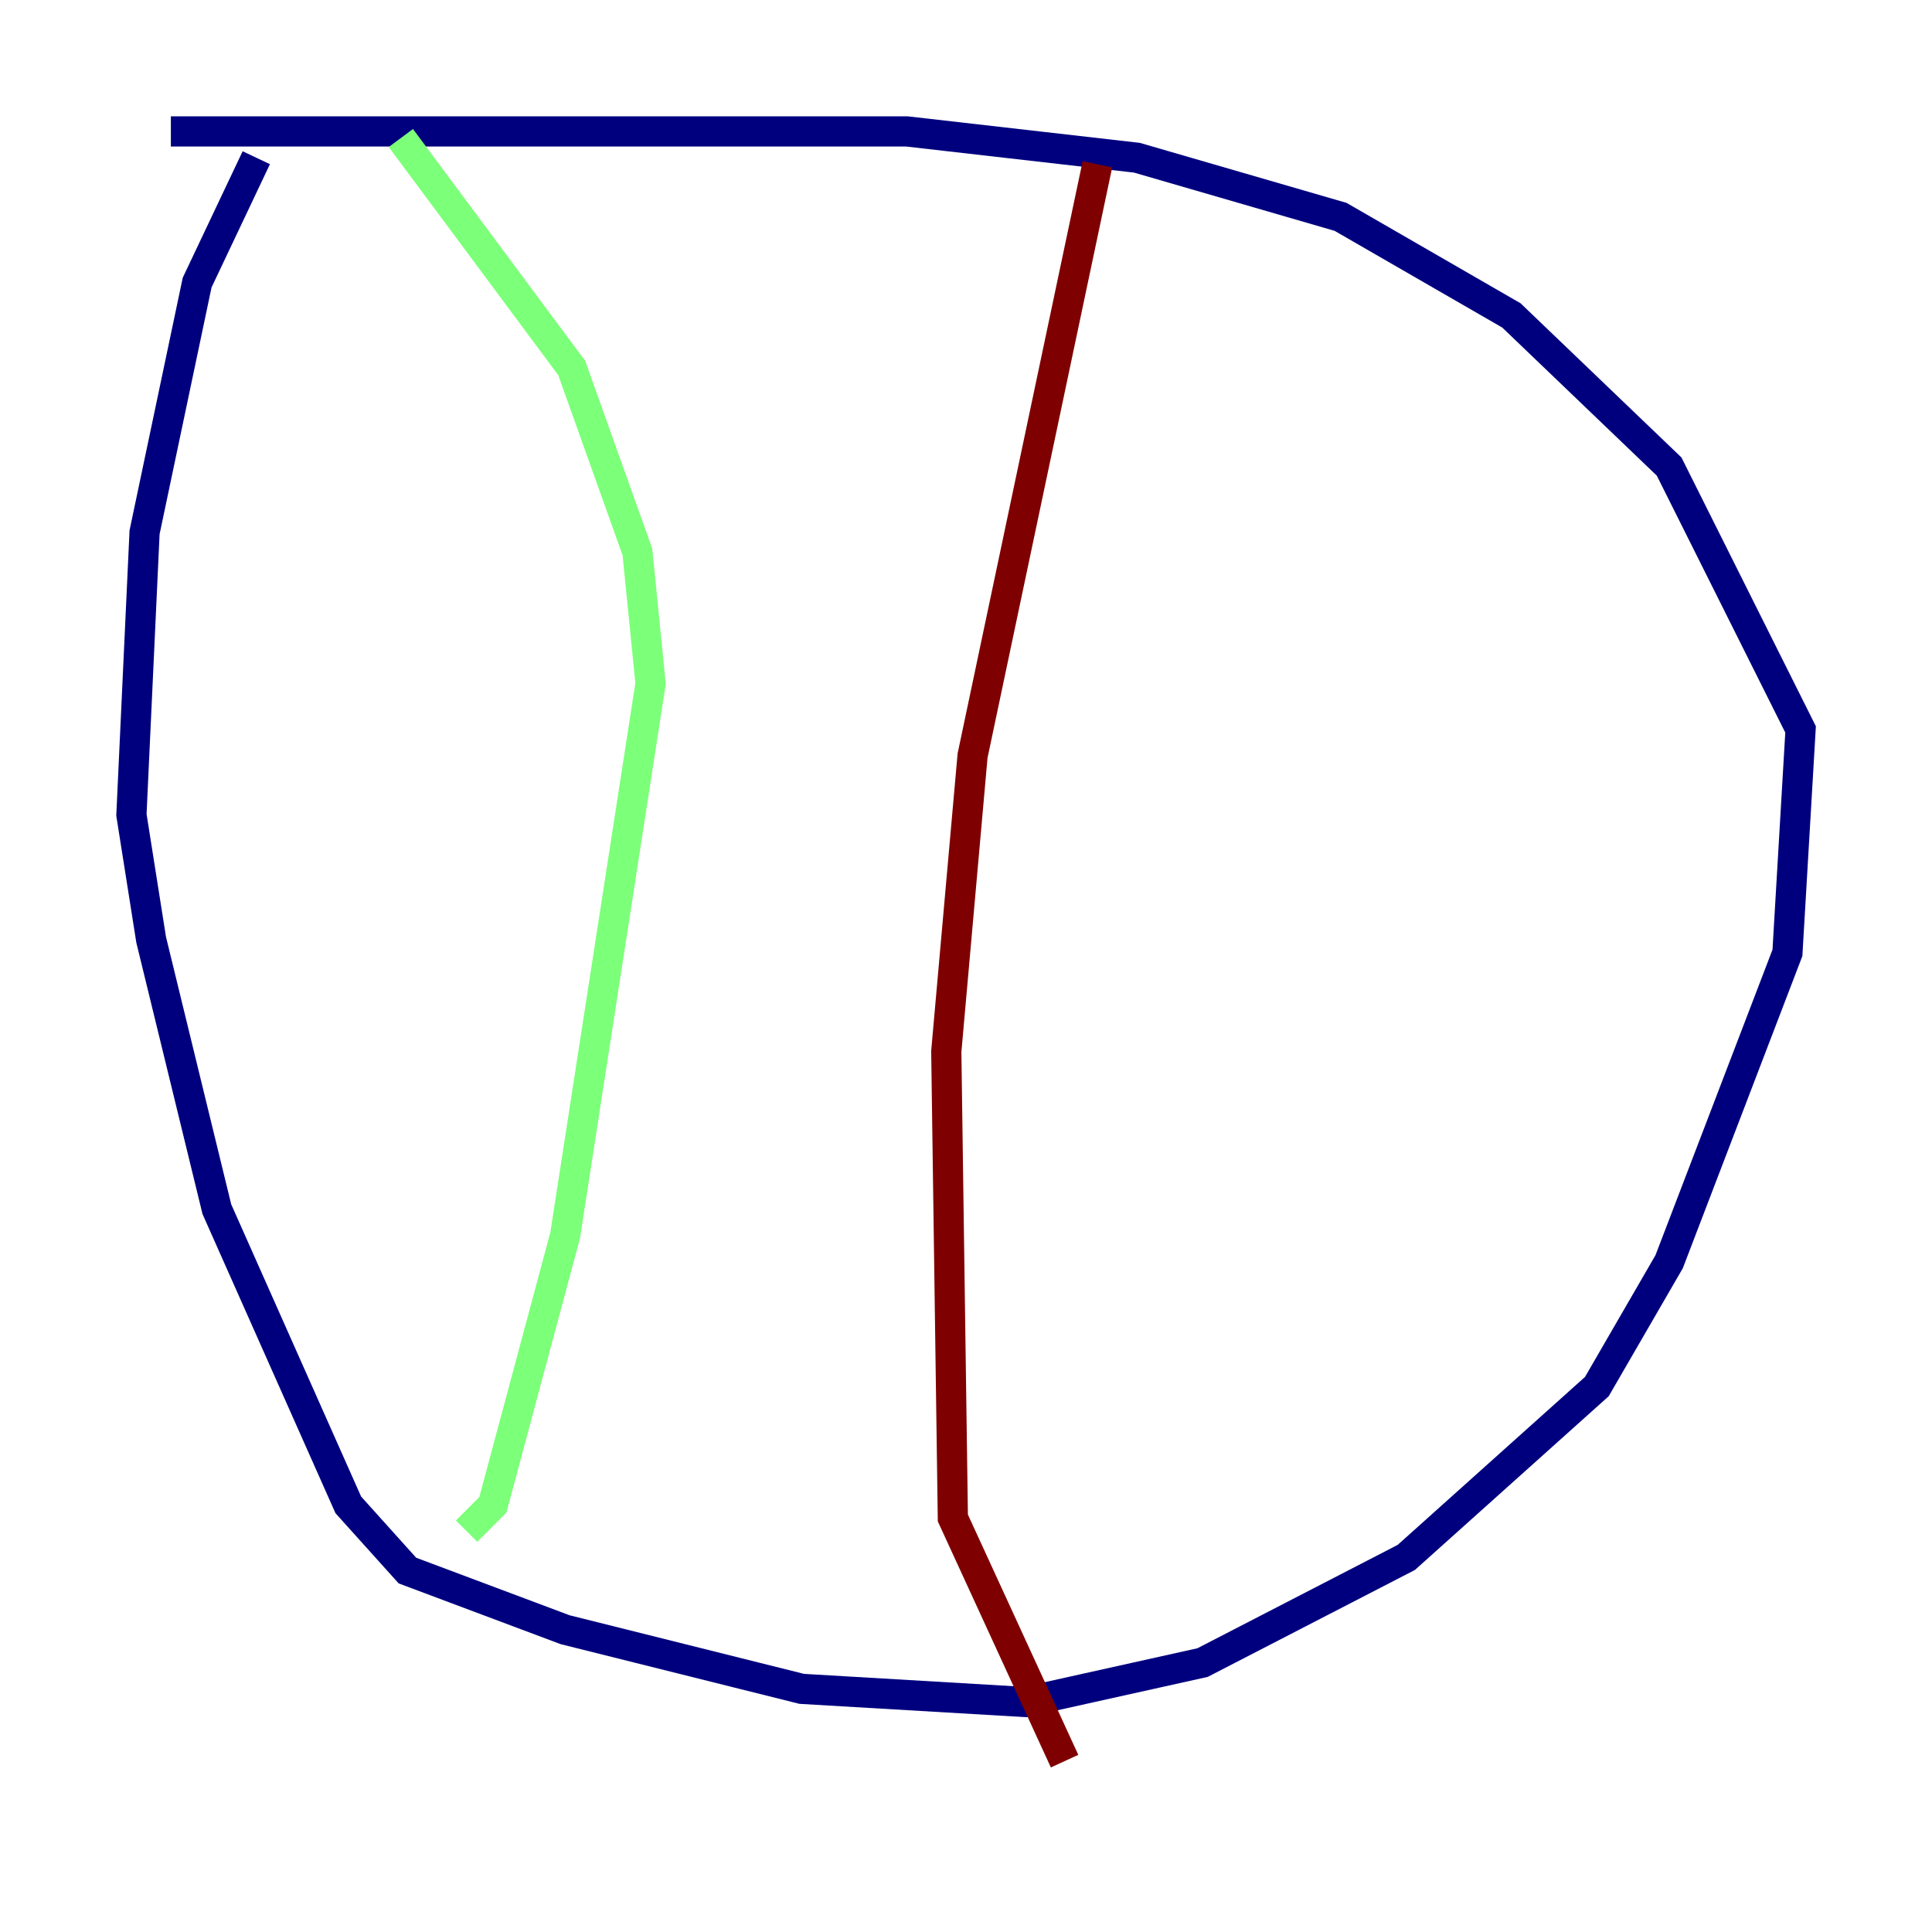 <?xml version="1.0" encoding="utf-8" ?>
<svg baseProfile="tiny" height="128" version="1.2" viewBox="0,0,128,128" width="128" xmlns="http://www.w3.org/2000/svg" xmlns:ev="http://www.w3.org/2001/xml-events" xmlns:xlink="http://www.w3.org/1999/xlink"><defs /><polyline fill="none" points="16.98,10.449 13.061,18.721 9.578,35.265 8.707,53.986 10.014,62.258 14.367,80.109 23.075,99.701 26.993,104.054 37.442,107.973 53.116,111.891 67.918,112.762 79.674,110.15 93.17,103.184 105.796,91.864 110.585,83.592 118.422,63.129 119.293,48.327 110.585,30.912 100.136,20.898 88.816,14.367 75.32,10.449 60.082,8.707 11.32,8.707" stroke="#00007f" stroke-width="2" /><polyline fill="none" points="26.558,9.143 37.878,24.381 42.231,36.571 43.102,45.279 37.442,81.85 32.653,99.701 30.912,101.442" stroke="#7cff79" stroke-width="2" /><polyline fill="none" points="72.707,10.884 64.435,50.068 62.694,69.66 63.129,100.571 70.531,116.68" stroke="#7f0000" stroke-width="2" /></svg>